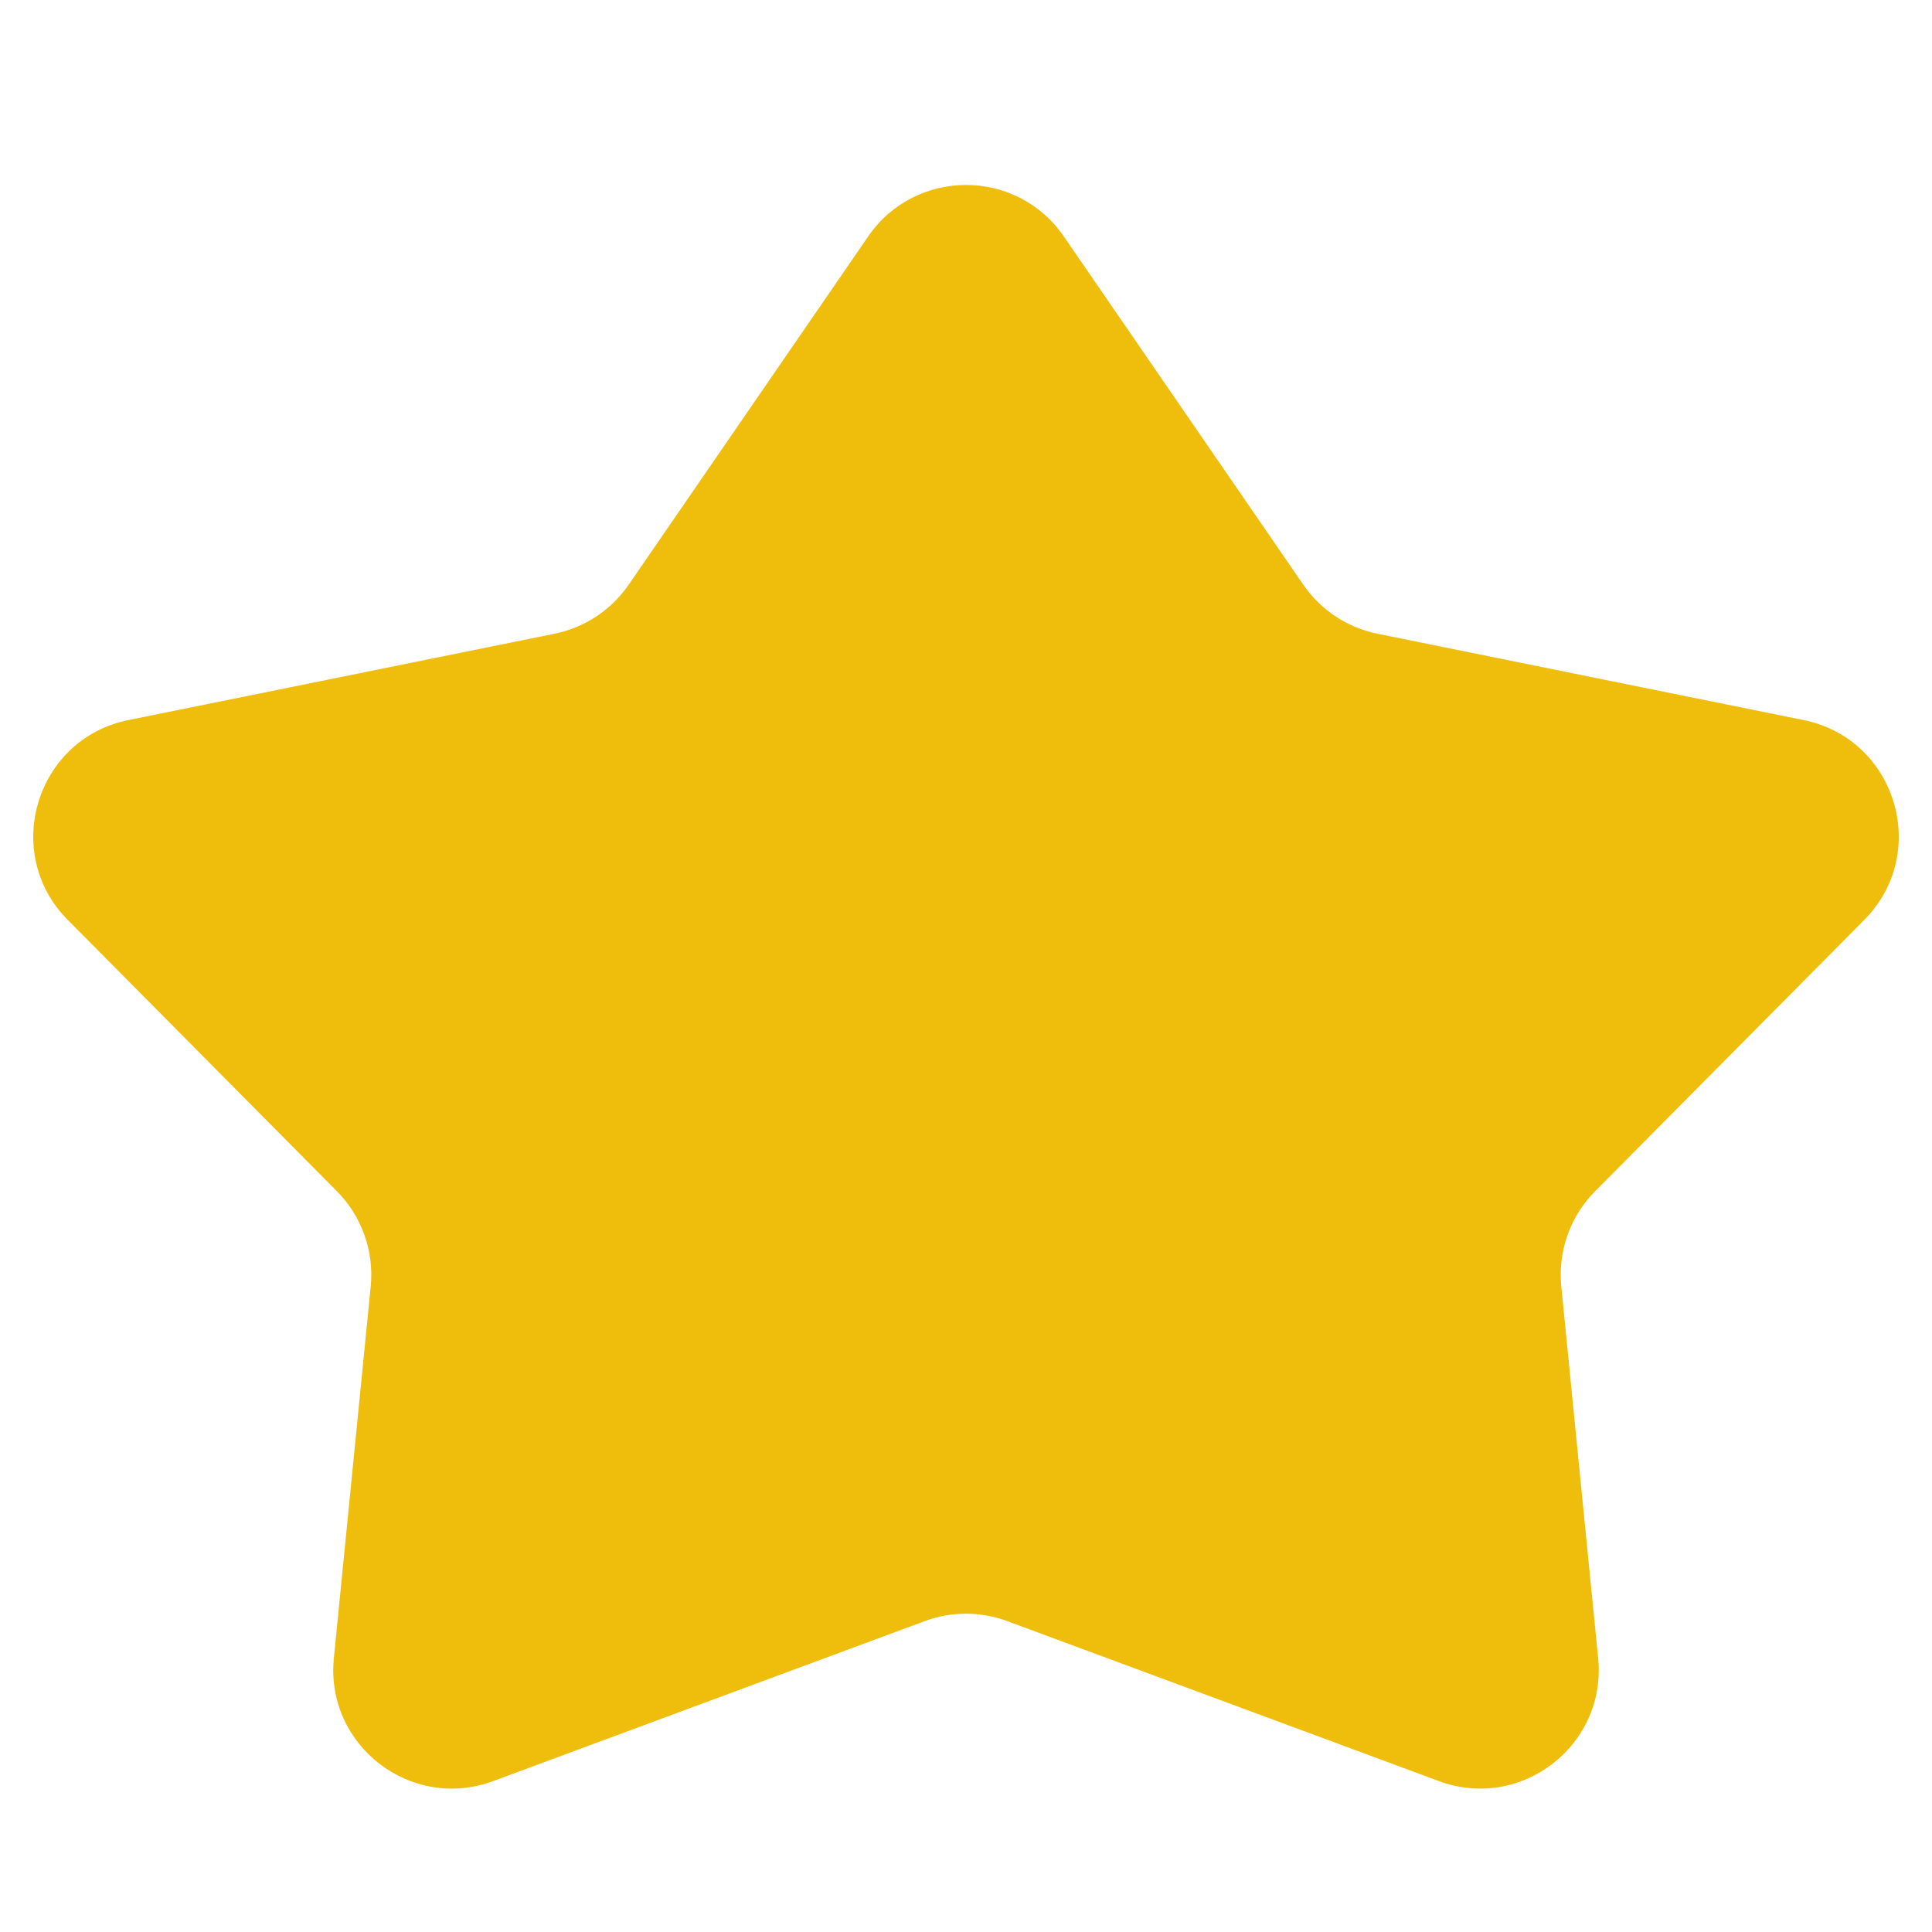 <svg width="5" height="5" viewBox="0 0 41 35" fill="none" xmlns="http://www.w3.org/2000/svg">
<path d="M18.425 2.016C19.426 0.562 21.574 0.562 22.575 2.016L27.658 9.408C28.028 9.946 28.593 10.319 29.233 10.449L38.275 12.281C40.239 12.679 40.973 15.1 39.562 16.522L33.851 22.279C33.322 22.812 33.059 23.553 33.133 24.301L33.915 32.188C34.099 34.04 32.279 35.444 30.535 34.797L21.375 31.402C20.811 31.193 20.189 31.193 19.625 31.402L10.466 34.797C8.721 35.444 6.901 34.04 7.085 32.188L7.867 24.301C7.941 23.553 7.678 22.812 7.149 22.279L1.438 16.522C0.027 15.1 0.762 12.679 2.725 12.281L11.767 10.449C12.407 10.319 12.972 9.946 13.342 9.408L18.425 2.016Z" fill="#EFBD0B"/>
</svg>
